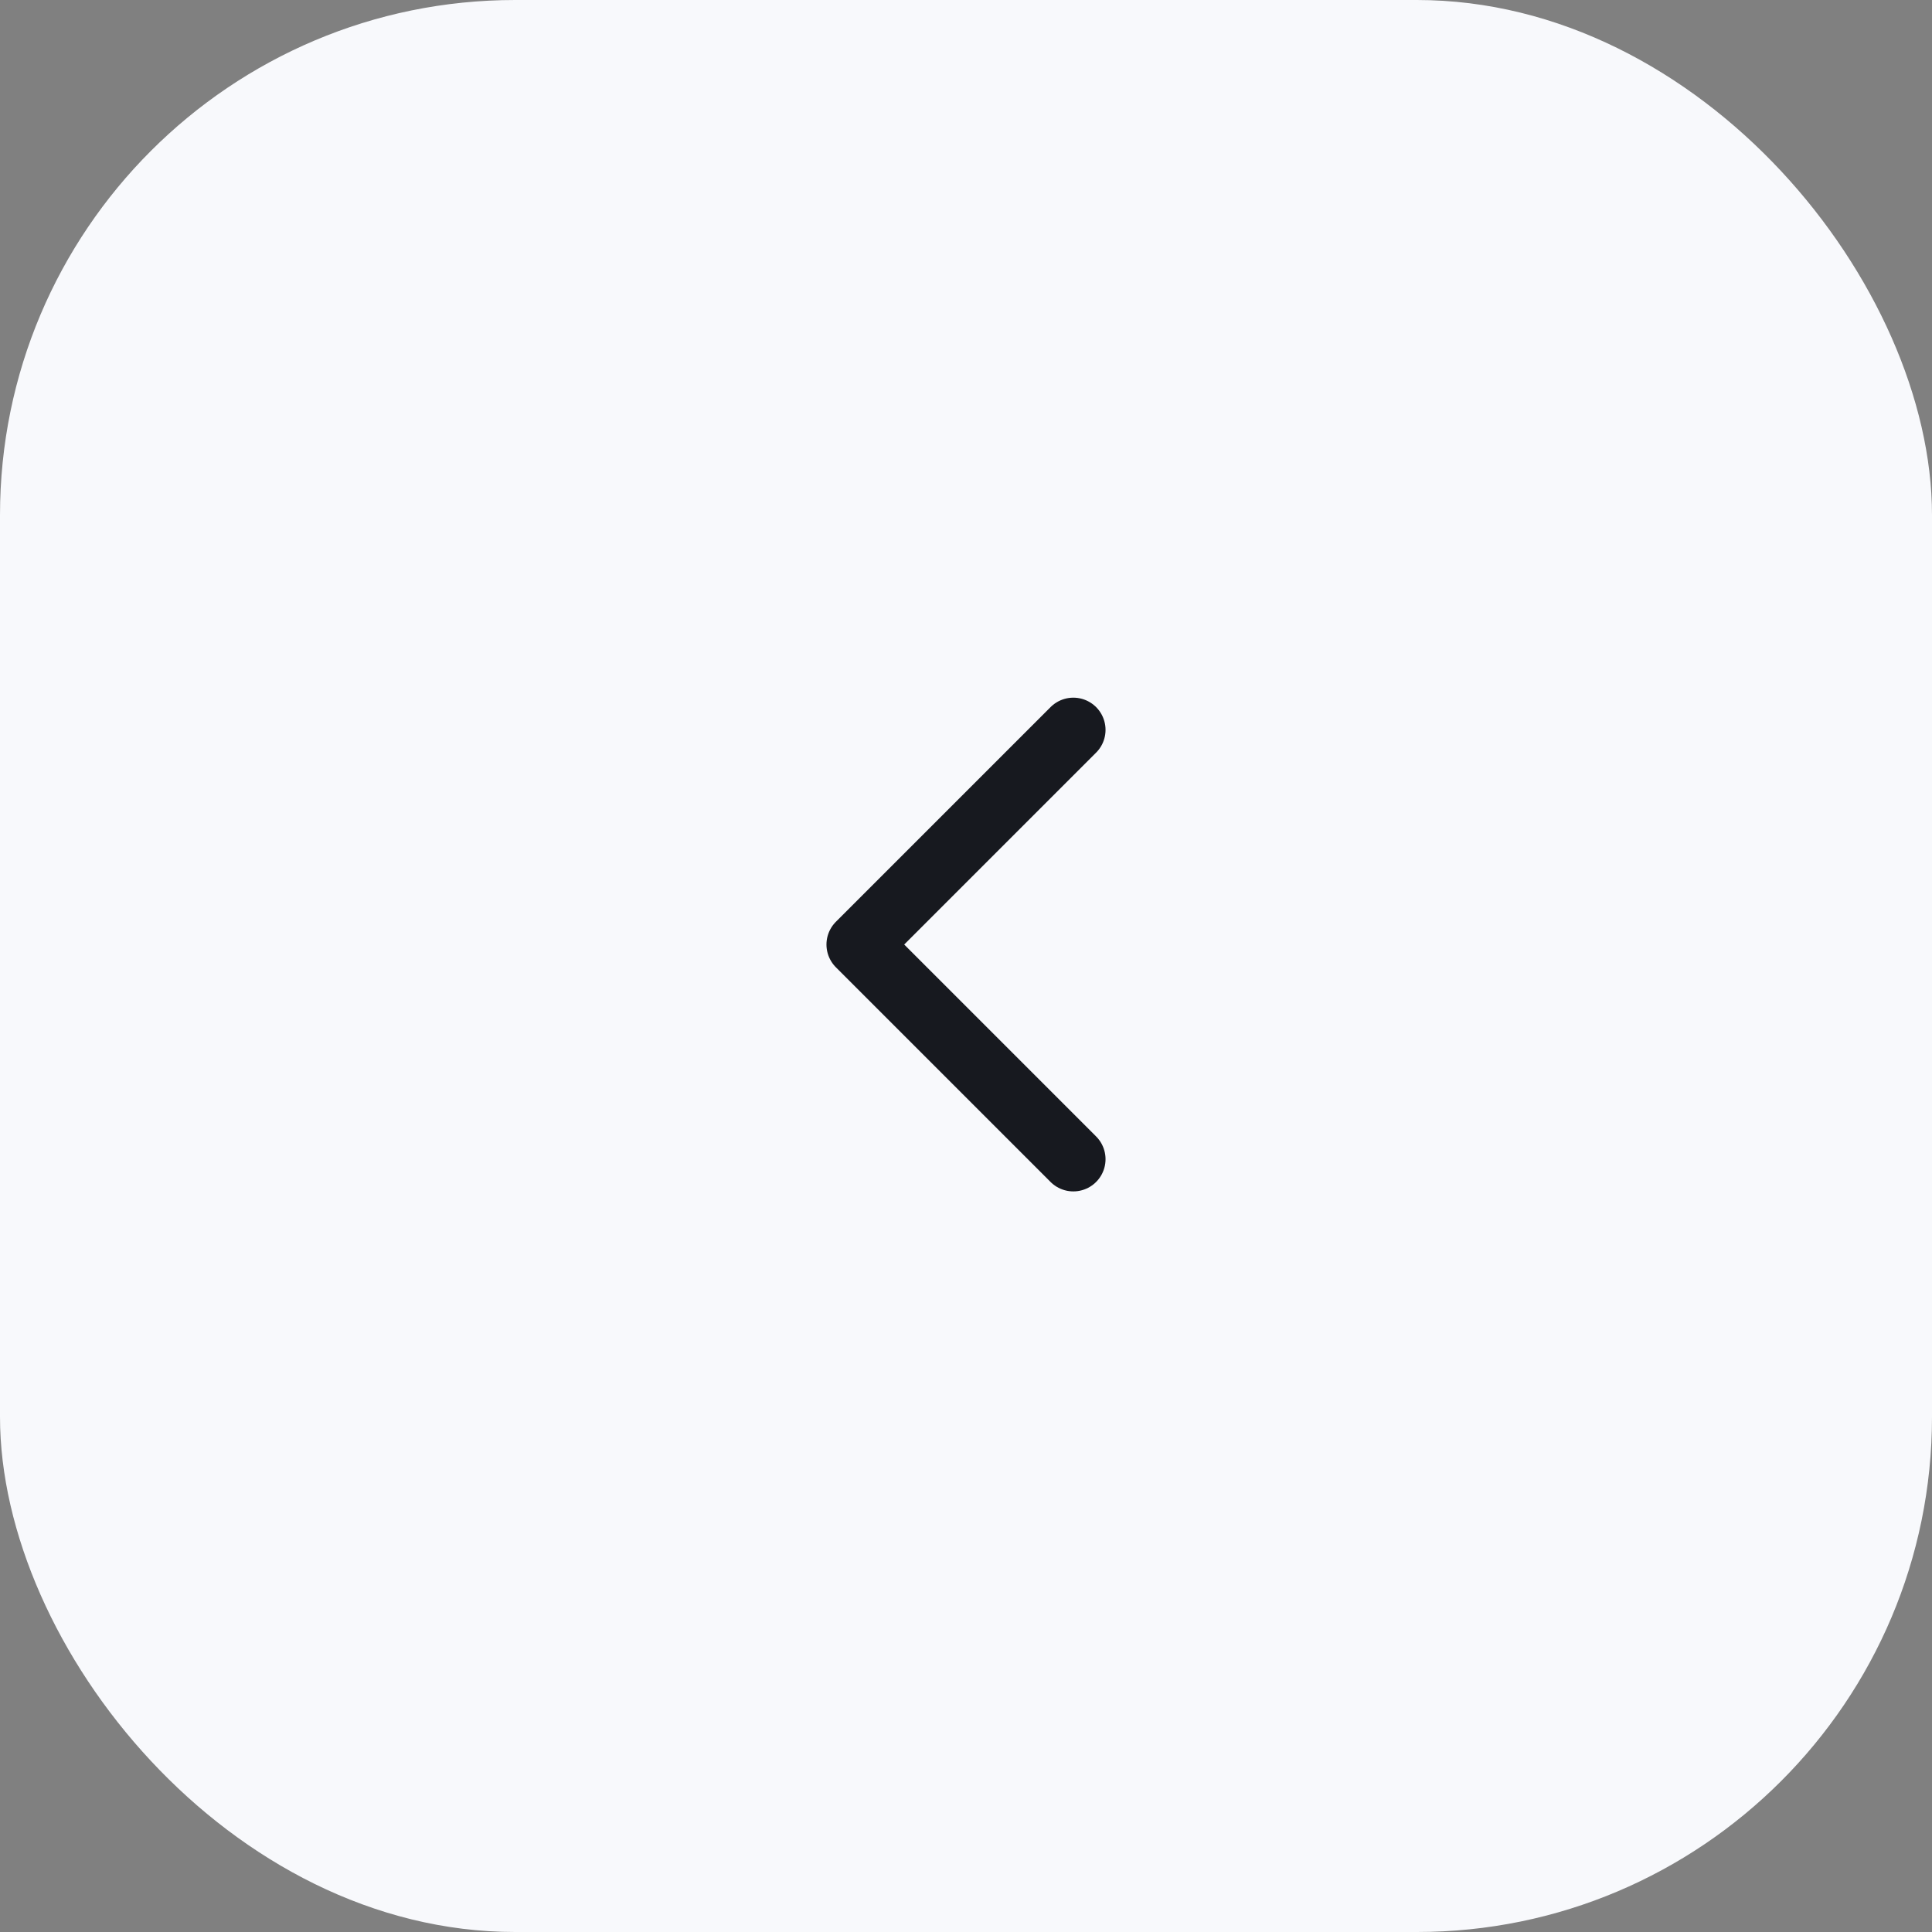 <svg width="45" height="45" viewBox="0 0 45 45" fill="none" xmlns="http://www.w3.org/2000/svg">
<rect x="0" y="0" width="45" height="45" fill="#808080" stroke="none"/>
<rect width="45" height="45" rx="12" fill="#F8F9FC"/>
<path d="M25 17L20 22L25 27" stroke="#17191F" stroke-width="1.5" stroke-linecap="round" stroke-linejoin="round"/>
</svg>
